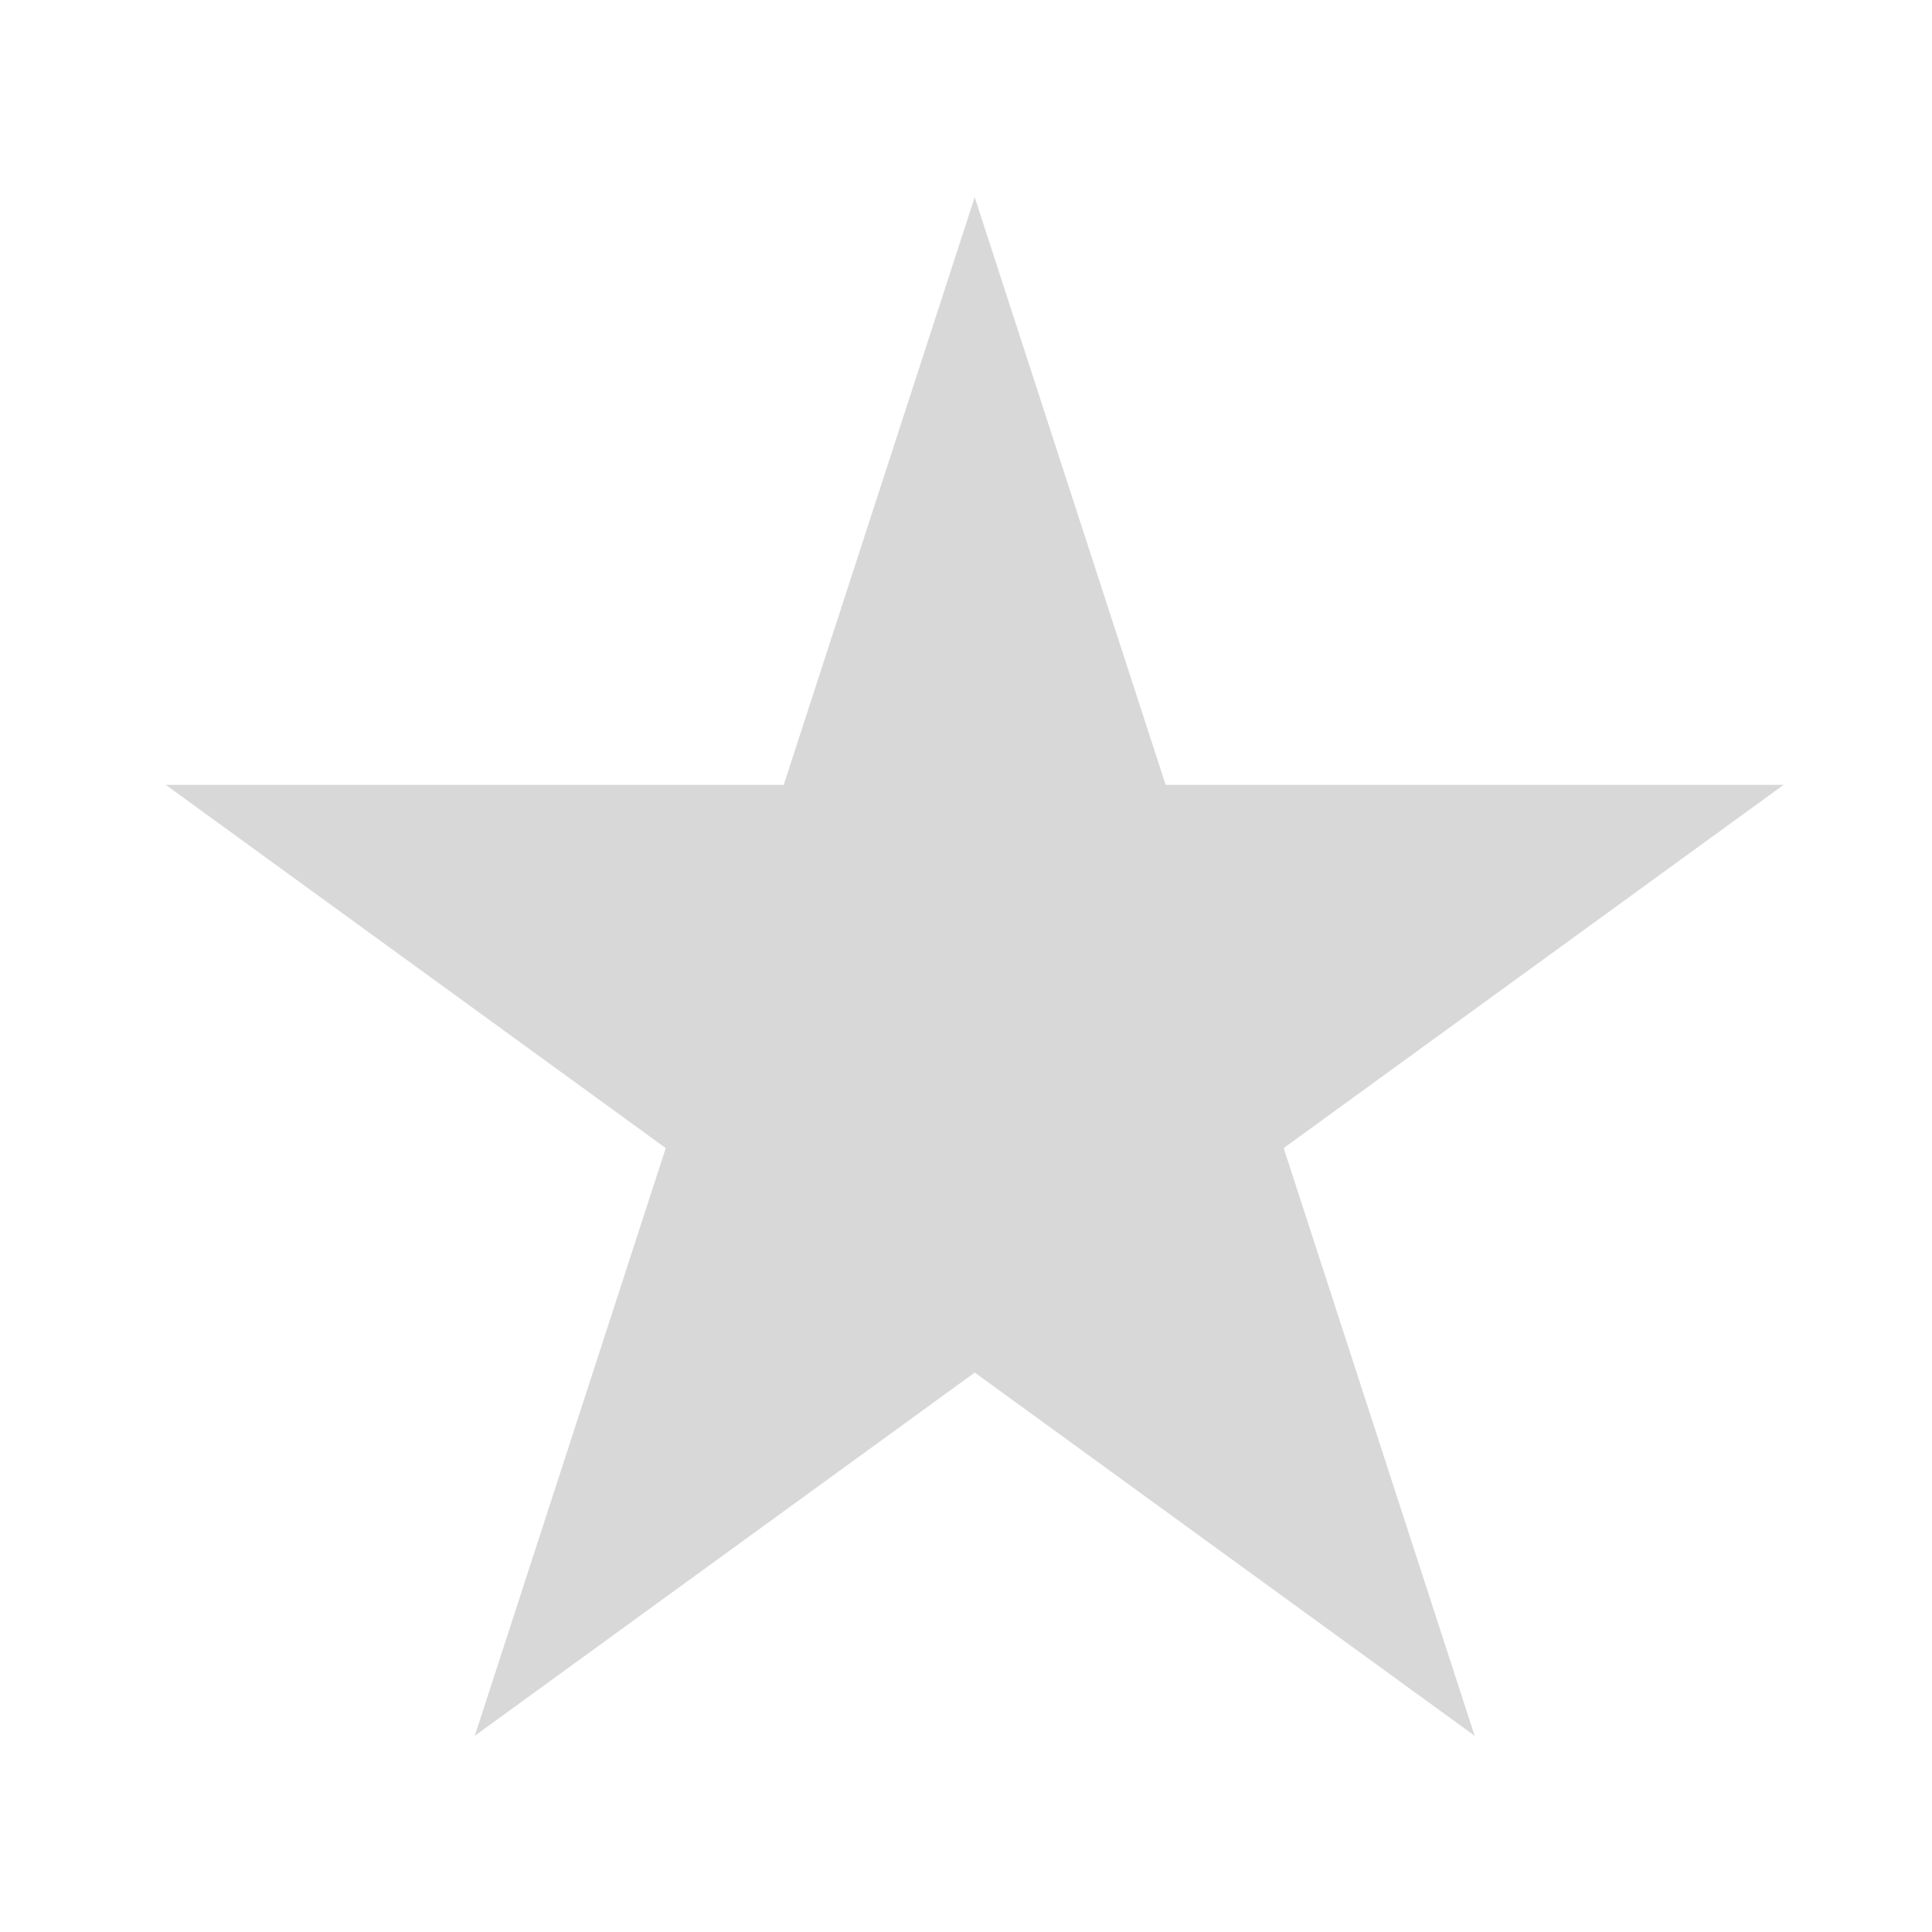 <svg xmlns='http://www.w3.org/2000/svg' width='32' height='32' color='#d8d8d8'><path fill='currentColor' d='M16.144 3.266L19.307 13h10.235l-8.28 6.016 3.163 9.734-8.28-6.016-8.281 6.016 3.163-9.734L2.746 13h10.235z'/></svg>